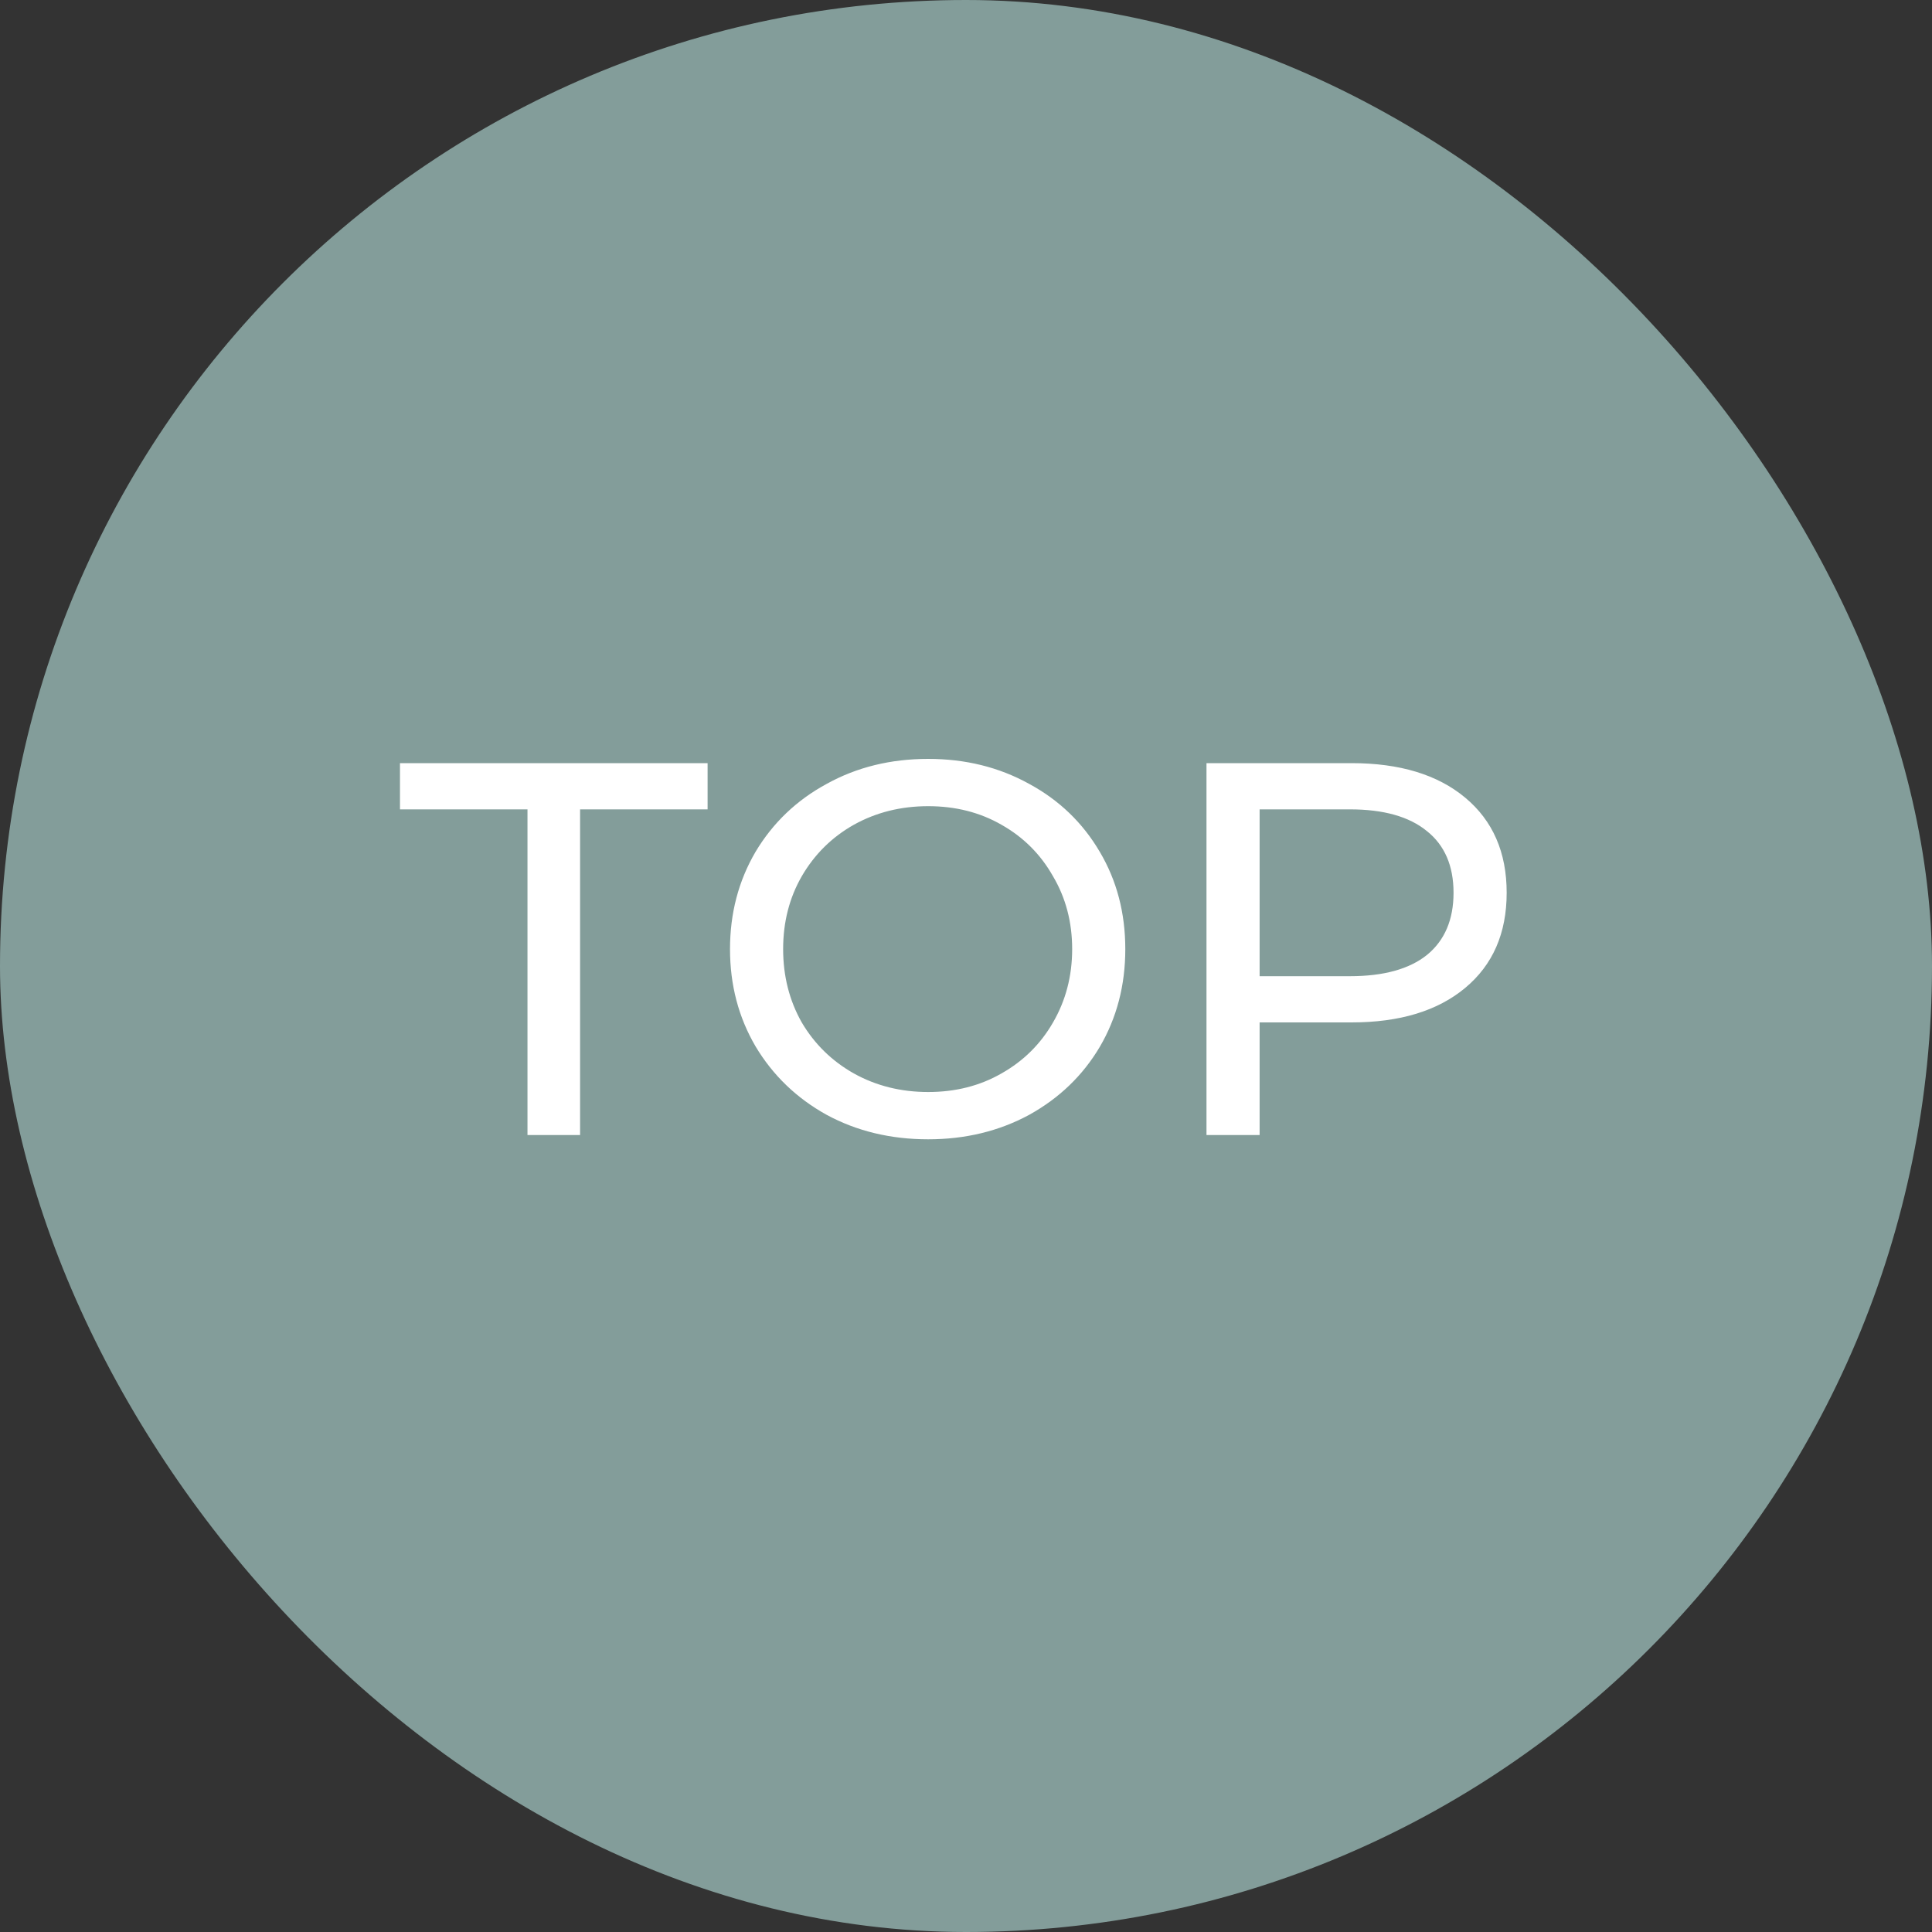 <svg width="40" height="40" viewBox="0 0 40 40" fill="none" xmlns="http://www.w3.org/2000/svg">
<rect x="0" y="0" width="40" height="40" fill="#333333" stroke="none"/>
<rect width="40" height="40" rx="20" fill="#839D9A"/>
<path d="M10.921 16.757H8.281V15.8H14.65V16.757H12.01V23.5H10.921V16.757ZM19.217 23.588C18.44 23.588 17.739 23.419 17.116 23.082C16.493 22.737 16.001 22.264 15.642 21.663C15.29 21.062 15.114 20.391 15.114 19.65C15.114 18.909 15.29 18.238 15.642 17.637C16.001 17.036 16.493 16.566 17.116 16.229C17.739 15.884 18.44 15.712 19.217 15.712C19.987 15.712 20.684 15.884 21.307 16.229C21.93 16.566 22.418 17.036 22.77 17.637C23.122 18.231 23.298 18.902 23.298 19.65C23.298 20.398 23.122 21.073 22.77 21.674C22.418 22.268 21.93 22.737 21.307 23.082C20.684 23.419 19.987 23.588 19.217 23.588ZM19.217 22.609C19.782 22.609 20.288 22.481 20.735 22.224C21.19 21.967 21.545 21.615 21.802 21.168C22.066 20.713 22.198 20.207 22.198 19.65C22.198 19.093 22.066 18.59 21.802 18.143C21.545 17.688 21.19 17.333 20.735 17.076C20.288 16.819 19.782 16.691 19.217 16.691C18.652 16.691 18.139 16.819 17.677 17.076C17.222 17.333 16.863 17.688 16.599 18.143C16.342 18.59 16.214 19.093 16.214 19.65C16.214 20.207 16.342 20.713 16.599 21.168C16.863 21.615 17.222 21.967 17.677 22.224C18.139 22.481 18.652 22.609 19.217 22.609ZM27.982 15.8C28.98 15.8 29.764 16.038 30.336 16.515C30.908 16.992 31.194 17.648 31.194 18.484C31.194 19.32 30.908 19.976 30.336 20.453C29.764 20.93 28.98 21.168 27.982 21.168H26.079V23.5H24.979V15.8H27.982ZM27.949 20.211C28.646 20.211 29.178 20.064 29.544 19.771C29.911 19.47 30.094 19.041 30.094 18.484C30.094 17.927 29.911 17.501 29.544 17.208C29.178 16.907 28.646 16.757 27.949 16.757H26.079V20.211H27.949Z" fill="white"/>
</svg>
